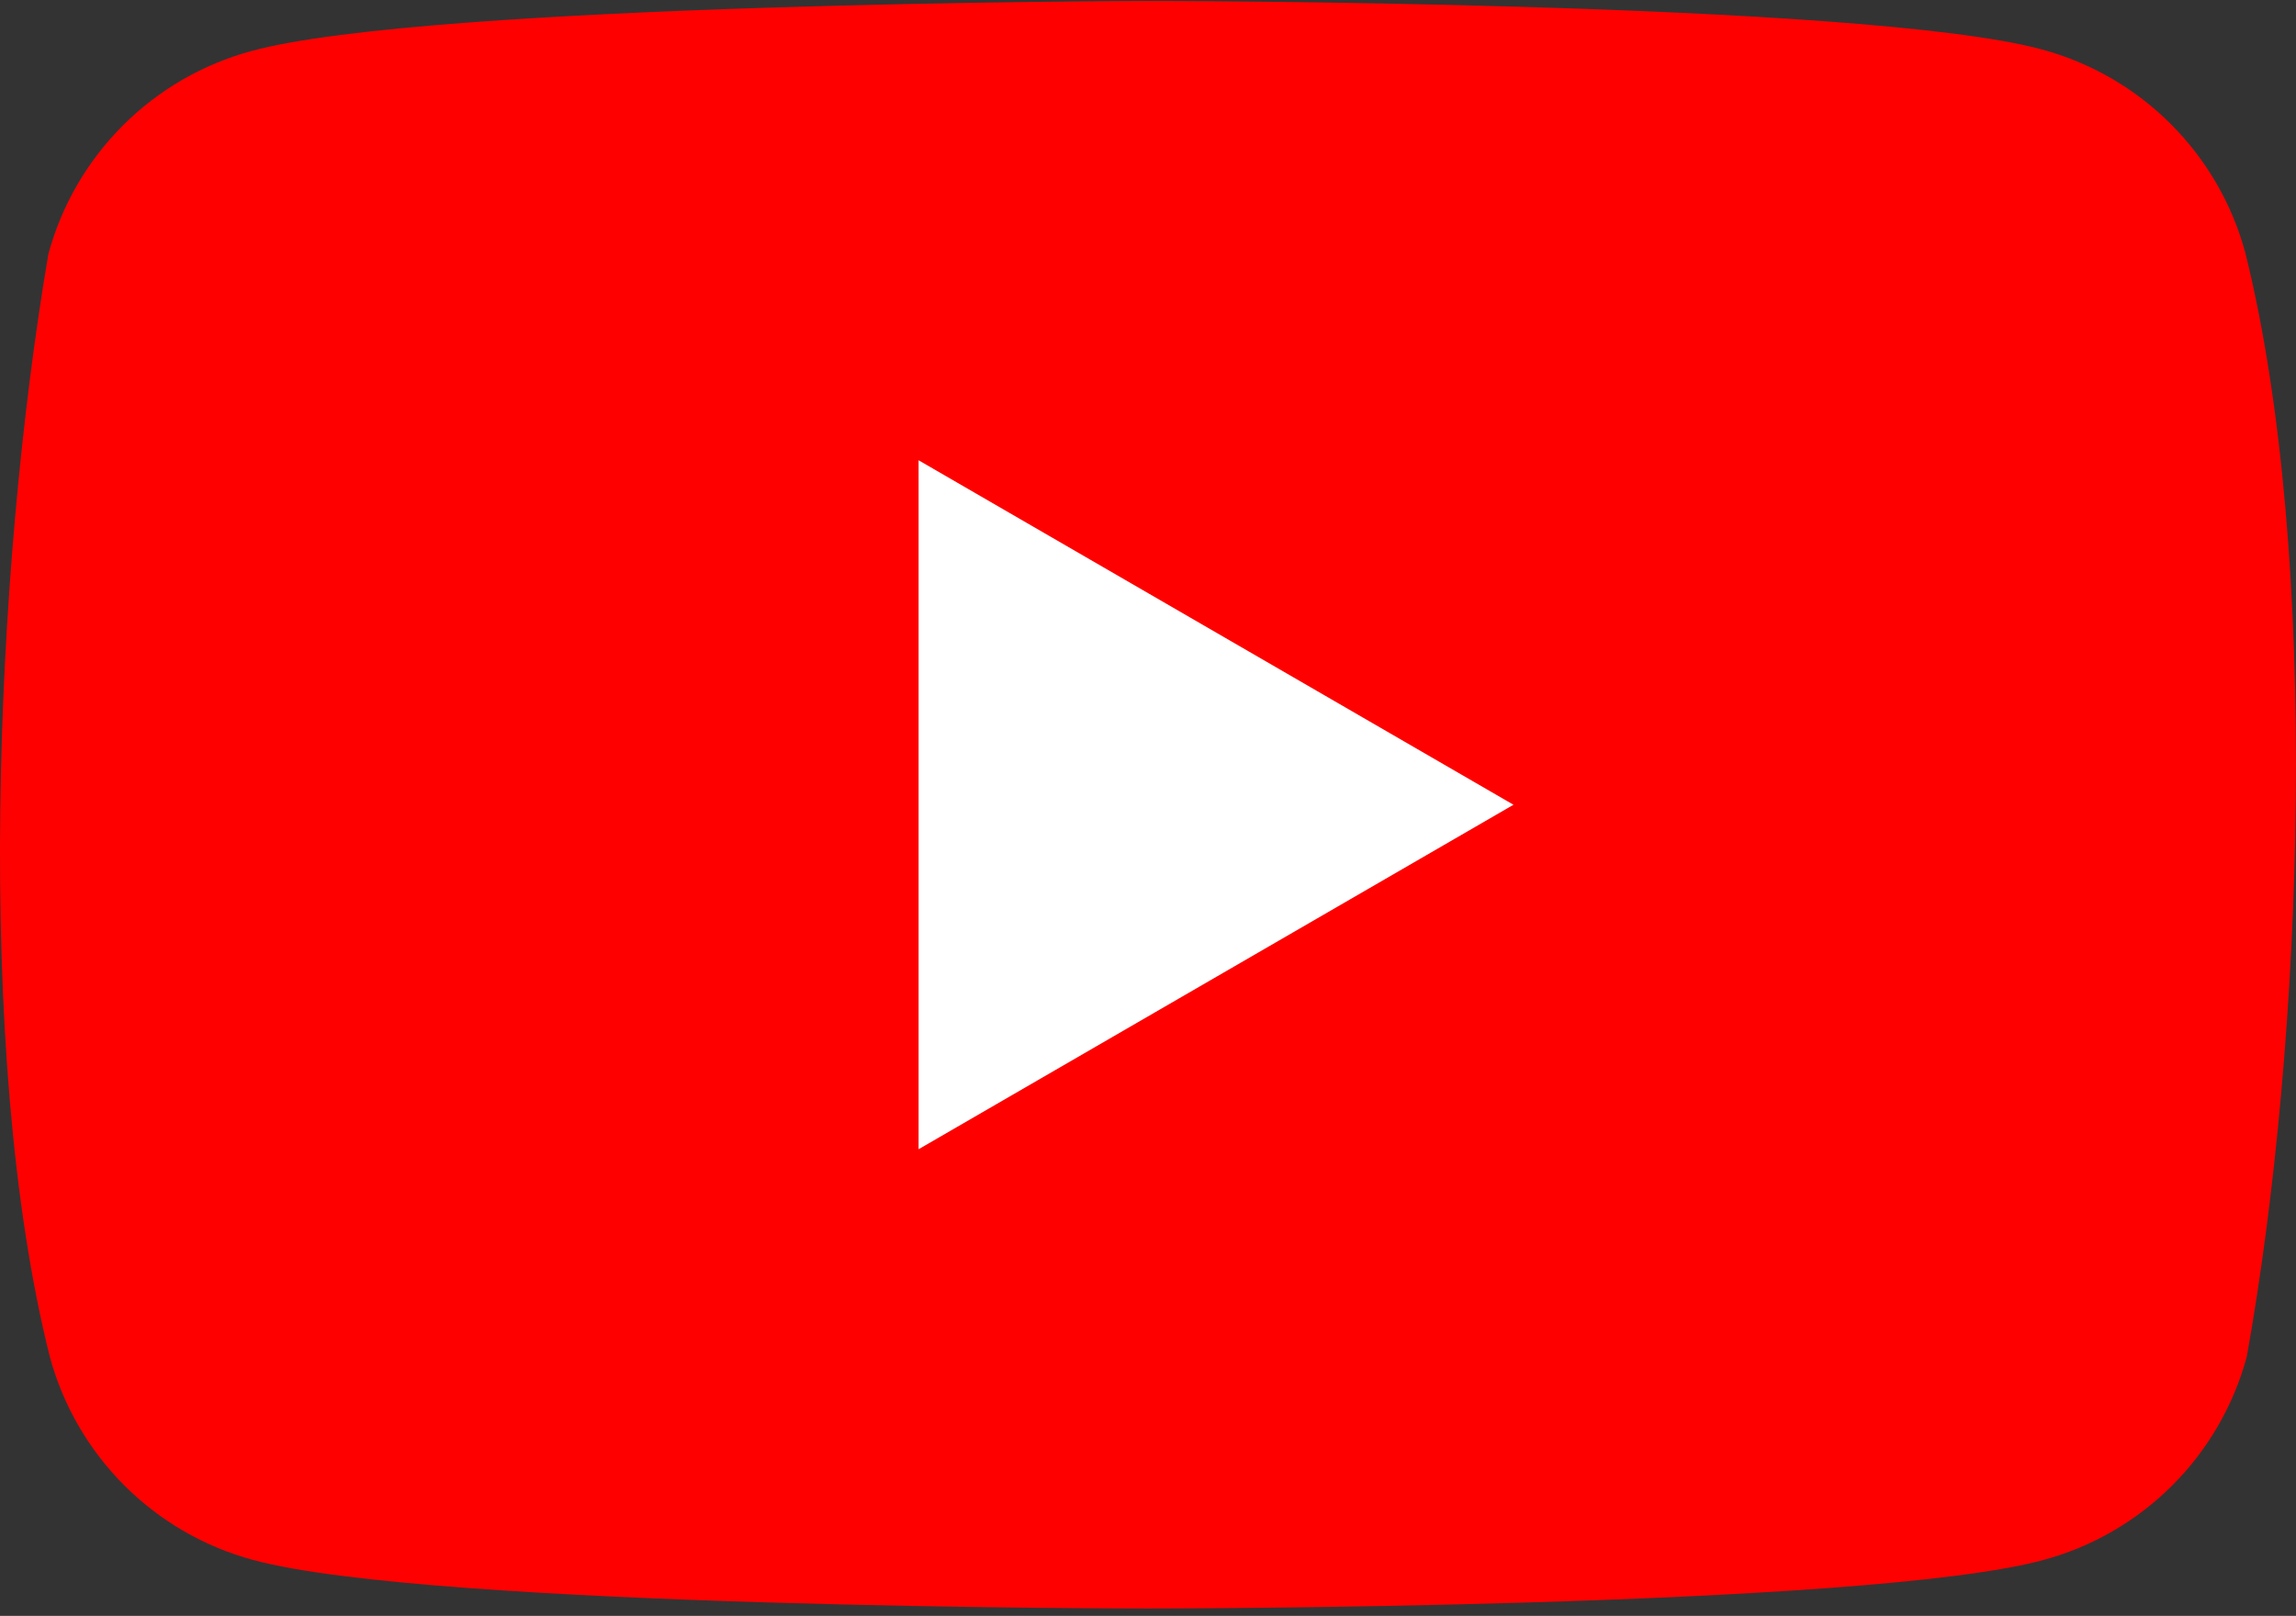 <svg width="787" height="554" viewBox="0 0 787 554" fill="none" xmlns="http://www.w3.org/2000/svg">
<rect x="0" y="0" width="787" height="554" fill="#333333" stroke="none"/>
<g clip-path="url(#clip0_1431_239)">
<path d="M769.619 86.629C765.105 69.947 756.299 54.738 744.079 42.518C731.86 30.297 716.651 21.491 699.97 16.976C638.897 0.32 393.101 0.32 393.101 0.32C393.101 0.32 147.293 0.824 86.22 17.481C69.538 21.996 54.33 30.802 42.109 43.023C29.89 55.245 21.084 70.454 16.571 87.136C-1.902 195.65 -9.068 361 17.078 465.173C21.592 481.855 30.397 497.064 42.617 509.284C54.837 521.505 70.046 530.311 86.727 534.826C147.8 551.482 393.602 551.482 393.602 551.482C393.602 551.482 639.401 551.482 700.471 534.826C717.153 530.311 732.362 521.505 744.582 509.285C756.803 497.064 765.609 481.855 770.123 465.173C789.608 356.505 795.612 191.257 769.619 86.629Z" fill="#FF0000"/>
<path d="M314.869 394.015L518.776 275.91L314.869 157.805V394.015Z" fill="white"/>
</g>
<defs>
<clipPath id="clip0_1431_239">
<rect width="787" height="553.359" fill="white" transform="translate(0 0.32)"/>
</clipPath>
</defs>
</svg>
